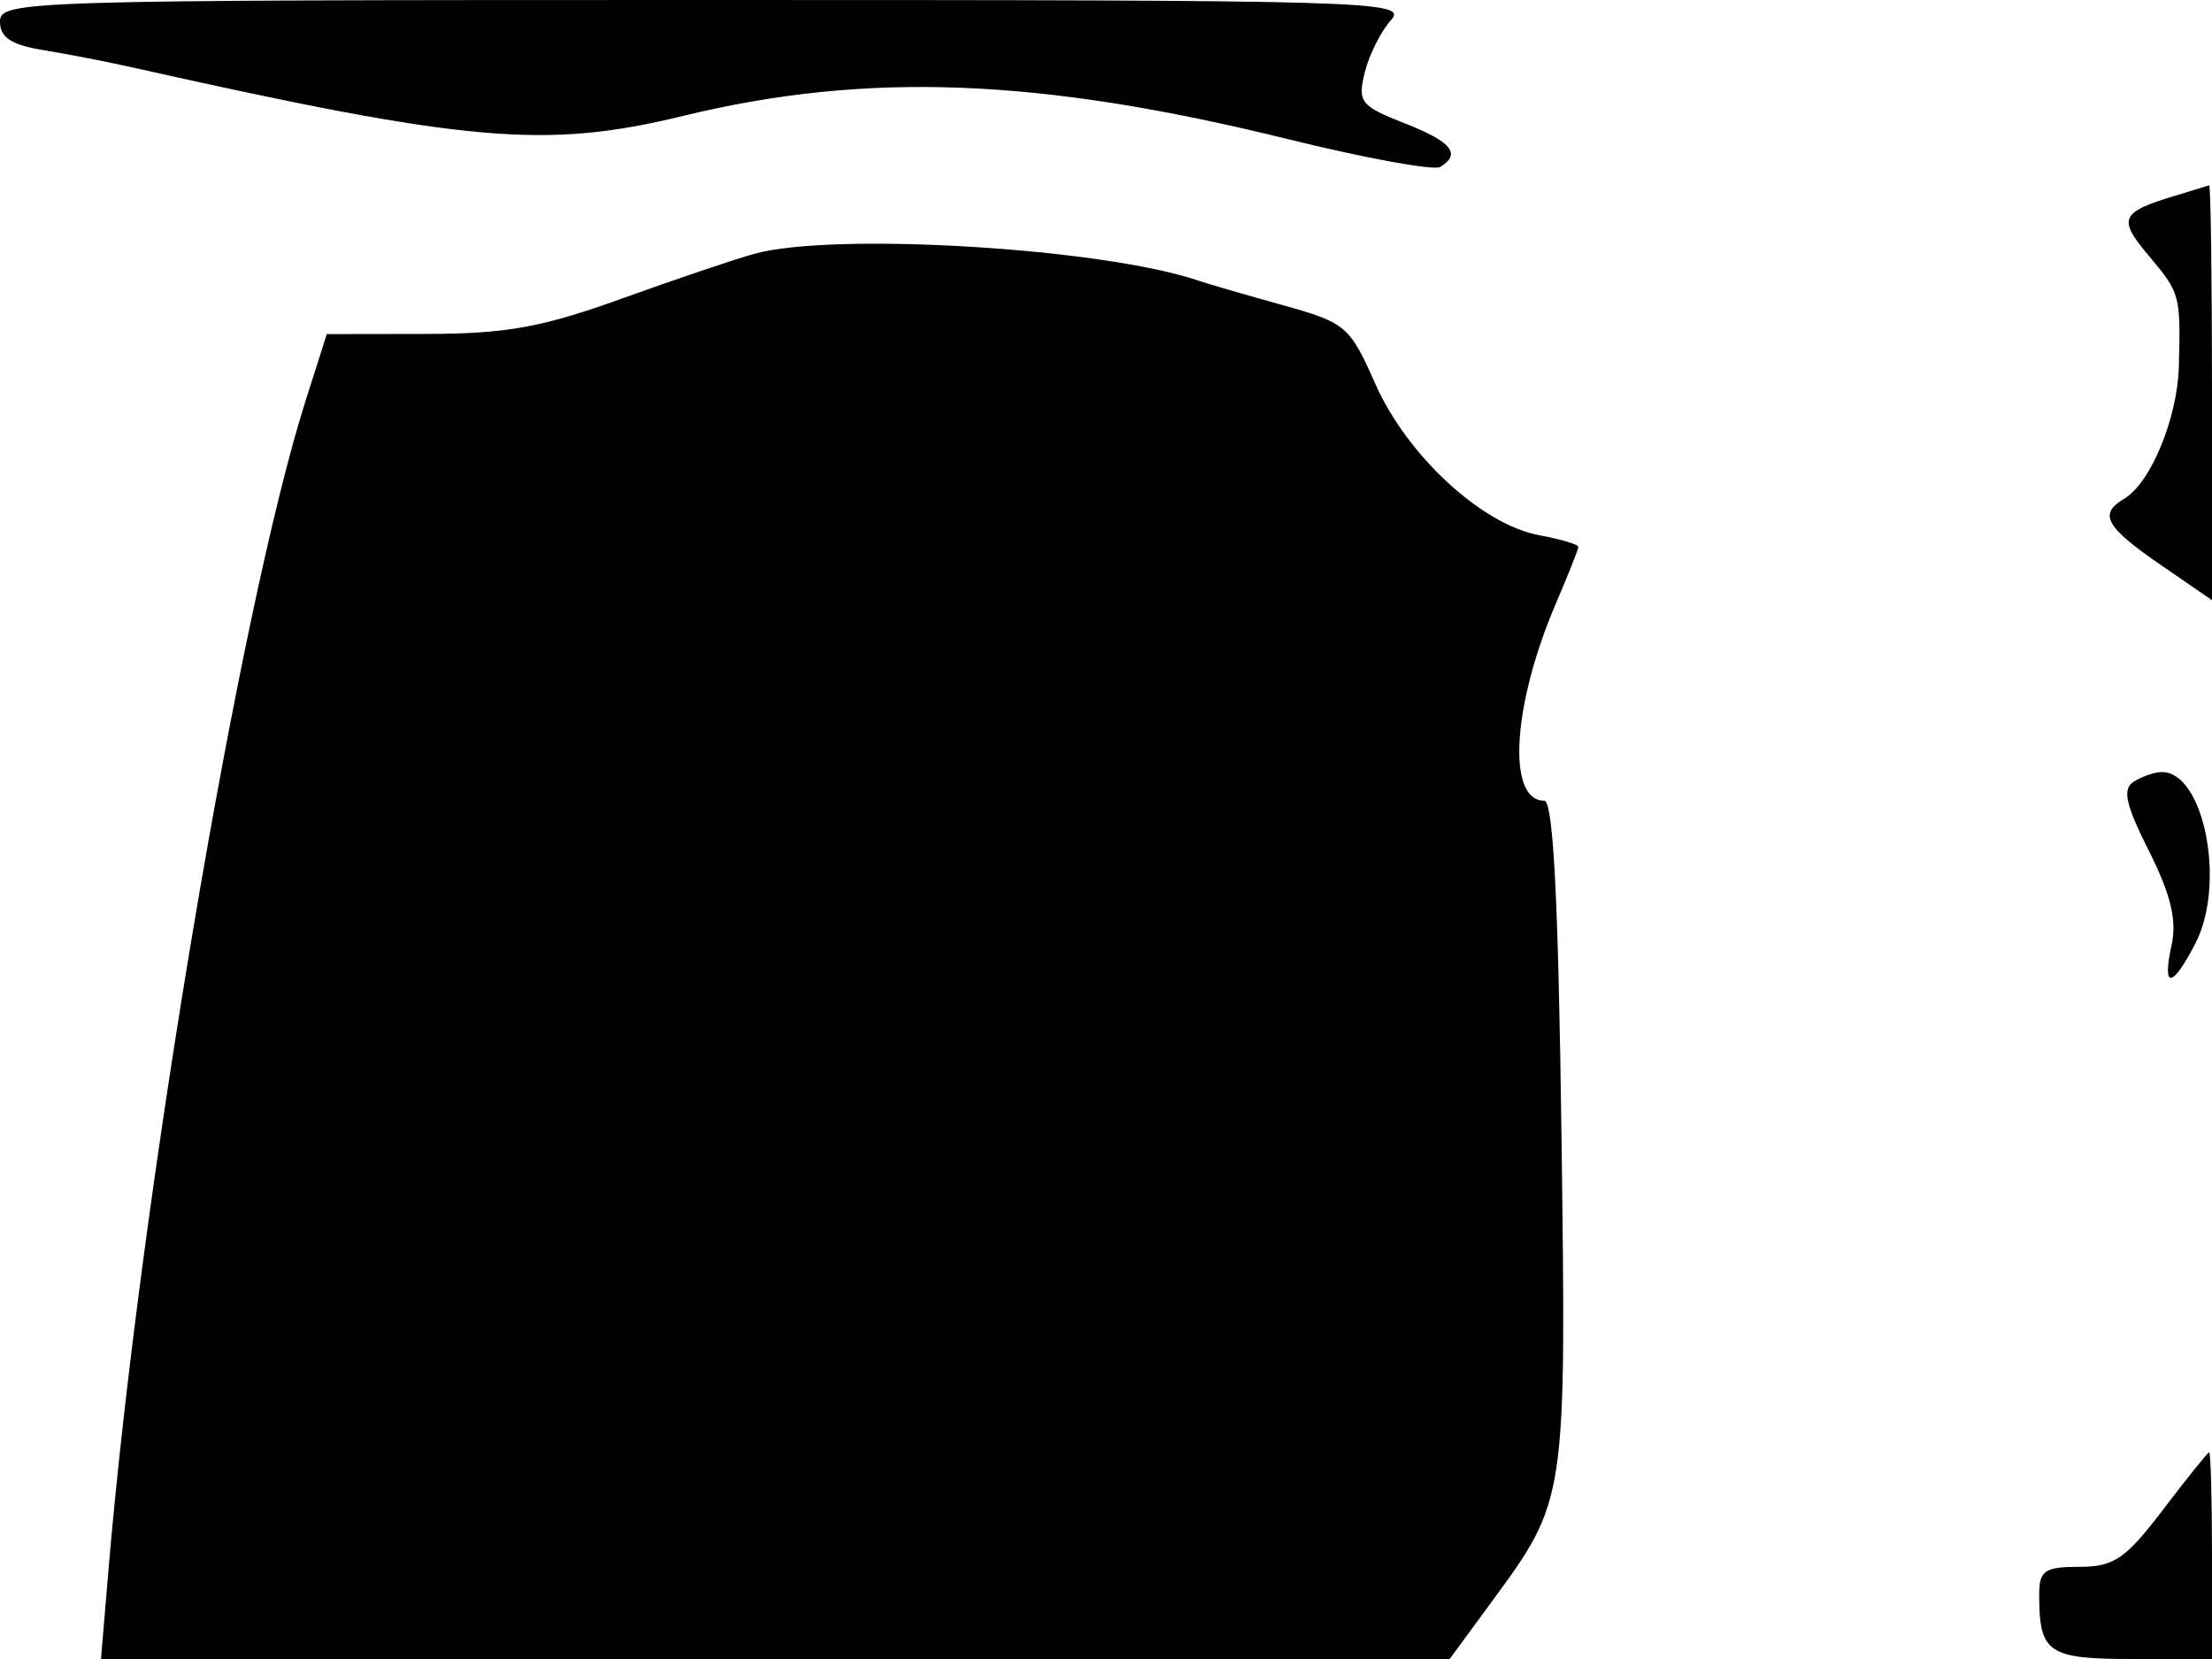 <svg xmlns="http://www.w3.org/2000/svg" width="192" height="144" viewBox="0 0 192 144" version="1.1">
	<path d="M 0 1.868 C 0 3.252, 0.973 3.895, 3.750 4.347 C 5.813 4.683, 9.300 5.361, 11.500 5.854 C 40.580 12.368, 47.341 12.963, 59.290 10.061 C 75.254 6.184, 90.226 6.757, 111.766 12.072 C 118.513 13.736, 124.475 14.824, 125.016 14.490 C 126.863 13.349, 126.002 12.304, 121.883 10.686 C 118.099 9.200, 117.822 8.843, 118.461 6.284 C 118.843 4.753, 119.866 2.712, 120.733 1.750 C 122.233 0.085, 119.332 0, 61.155 0 C 2.103 0, 0 0.064, 0 1.868 M 188.828 16.979 C 184.047 18.422, 183.798 18.971, 186.474 22.152 C 189.243 25.442, 189.282 25.584, 189.124 31.786 C 189.009 36.292, 186.671 41.948, 184.365 43.300 C 182.135 44.607, 182.756 45.736, 187.500 49 L 192 52.096 192 34.048 C 192 24.122, 191.887 16.039, 191.750 16.086 C 191.613 16.133, 190.298 16.535, 188.828 16.979 M 65.500 22.024 C 63.850 22.475, 58.675 24.223, 54 25.908 C 47.033 28.420, 43.955 28.976, 36.933 28.987 L 28.365 29 26.536 34.750 C 20.788 52.824, 12.118 104.234, 9.418 136.250 L 8.765 144 67.297 144 L 125.830 144 129.421 139.108 C 135.982 130.169, 135.955 130.352, 135.533 98.385 C 135.265 78.083, 134.821 69.500, 134.039 69.500 C 130.776 69.500, 131.266 61.210, 135.052 52.378 C 136.124 49.879, 137 47.667, 137 47.462 C 137 47.258, 135.454 46.801, 133.564 46.446 C 128.602 45.515, 122.121 39.523, 119.385 33.335 C 117.152 28.288, 116.821 28.007, 111.279 26.468 C 108.100 25.585, 104.825 24.634, 104 24.353 C 95.700 21.532, 72.451 20.125, 65.500 22.024 M 185.208 67.850 C 184.200 68.490, 184.489 69.810, 186.530 73.872 C 188.428 77.652, 188.965 79.884, 188.492 82.037 C 187.648 85.878, 188.529 85.812, 190.562 81.880 C 193.232 76.716, 191.308 66.965, 187.628 67.015 C 187.007 67.024, 185.919 67.399, 185.208 67.850 M 187.735 131.057 C 184.491 135.315, 183.487 136, 180.485 136 C 177.466 136, 177 136.323, 177 138.418 C 177 143.479, 177.756 144, 185.107 144 L 192 144 192 135 C 192 130.050, 191.887 126.026, 191.750 126.057 C 191.613 126.088, 189.806 128.338, 187.735 131.057" stroke="none" fill="black" fill-rule="evenodd"/>
</svg>
